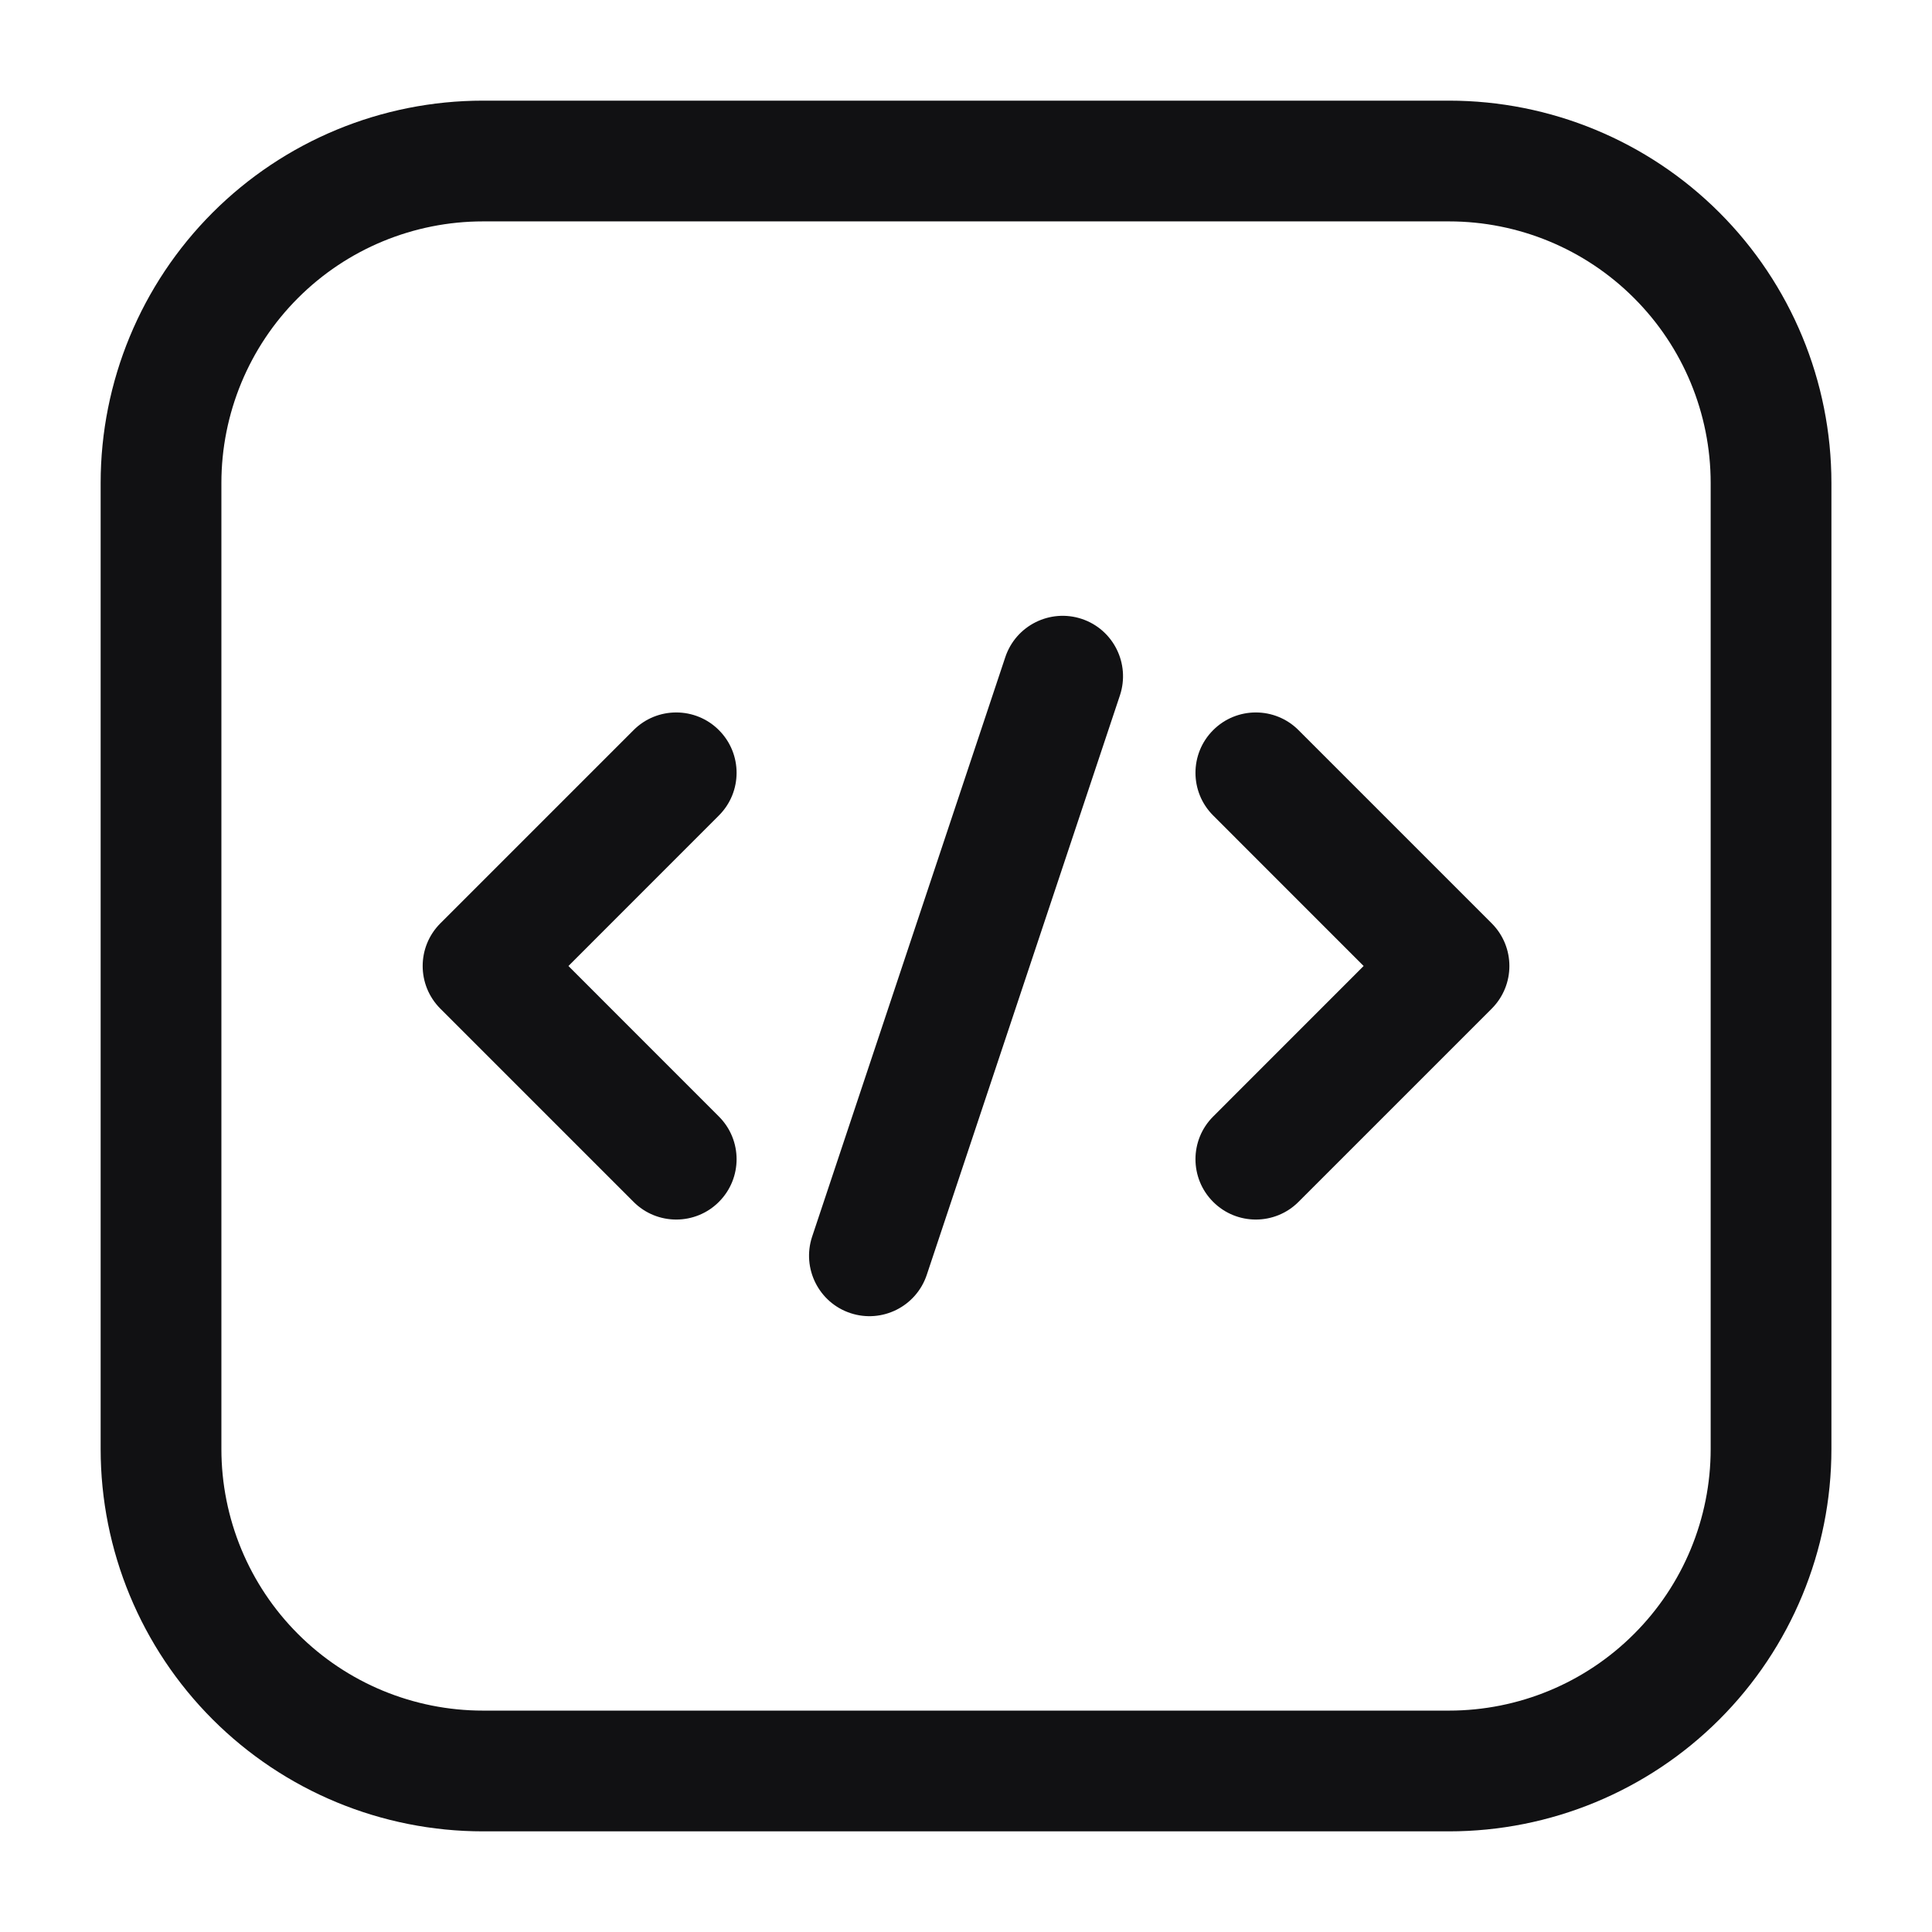 <svg width="32" height="32" viewBox="0 0 32 32" fill="none" xmlns="http://www.w3.org/2000/svg">
<path fill-rule="evenodd" clip-rule="evenodd" d="M30.334 8C30.334 6.32 29.667 4.709 28.479 3.521C27.291 2.333 25.68 1.667 24 1.667H8C6.32 1.667 4.71 2.333 3.522 3.521C2.334 4.709 1.667 6.32 1.667 8V24C1.667 25.68 2.334 27.291 3.522 28.479C4.71 29.667 6.32 30.333 8 30.333H24C25.68 30.333 27.291 29.667 28.479 28.479C29.667 27.291 30.334 25.68 30.334 24V8ZM28.334 8V24C28.334 25.149 27.878 26.252 27.064 27.064C26.252 27.877 25.15 28.333 24 28.333H8C6.851 28.333 5.748 27.877 4.936 27.064C4.123 26.252 3.667 25.149 3.667 24V8C3.667 6.851 4.123 5.748 4.936 4.936C5.748 4.123 6.851 3.667 8 3.667H24C25.15 3.667 26.252 4.123 27.064 4.936C27.878 5.748 28.334 6.851 28.334 8Z" fill="#111113"/>
<path fill-rule="evenodd" clip-rule="evenodd" d="M16.651 10.884L13.451 20.484C13.278 21.008 13.561 21.575 14.085 21.749C14.609 21.923 15.175 21.64 15.35 21.116L18.55 11.516C18.723 10.992 18.441 10.425 17.917 10.251C17.393 10.077 16.826 10.36 16.651 10.884Z" fill="#111113"/>
<path fill-rule="evenodd" clip-rule="evenodd" d="M20.094 13.507L22.586 16L20.094 18.493C19.703 18.883 19.703 19.517 20.094 19.907C20.483 20.297 21.118 20.297 21.507 19.907L24.707 16.707C25.098 16.316 25.098 15.684 24.707 15.293L21.507 12.093C21.118 11.703 20.483 11.703 20.094 12.093C19.703 12.483 19.703 13.117 20.094 13.507Z" fill="#111113"/>
<path fill-rule="evenodd" clip-rule="evenodd" d="M10.494 12.093L7.294 15.293C6.903 15.684 6.903 16.316 7.294 16.707L10.494 19.907C10.883 20.297 11.518 20.297 11.907 19.907C12.298 19.517 12.298 18.883 11.907 18.493L9.415 16L11.907 13.507C12.298 13.117 12.298 12.483 11.907 12.093C11.518 11.703 10.883 11.703 10.494 12.093Z" fill="#111113"/>
</svg>
